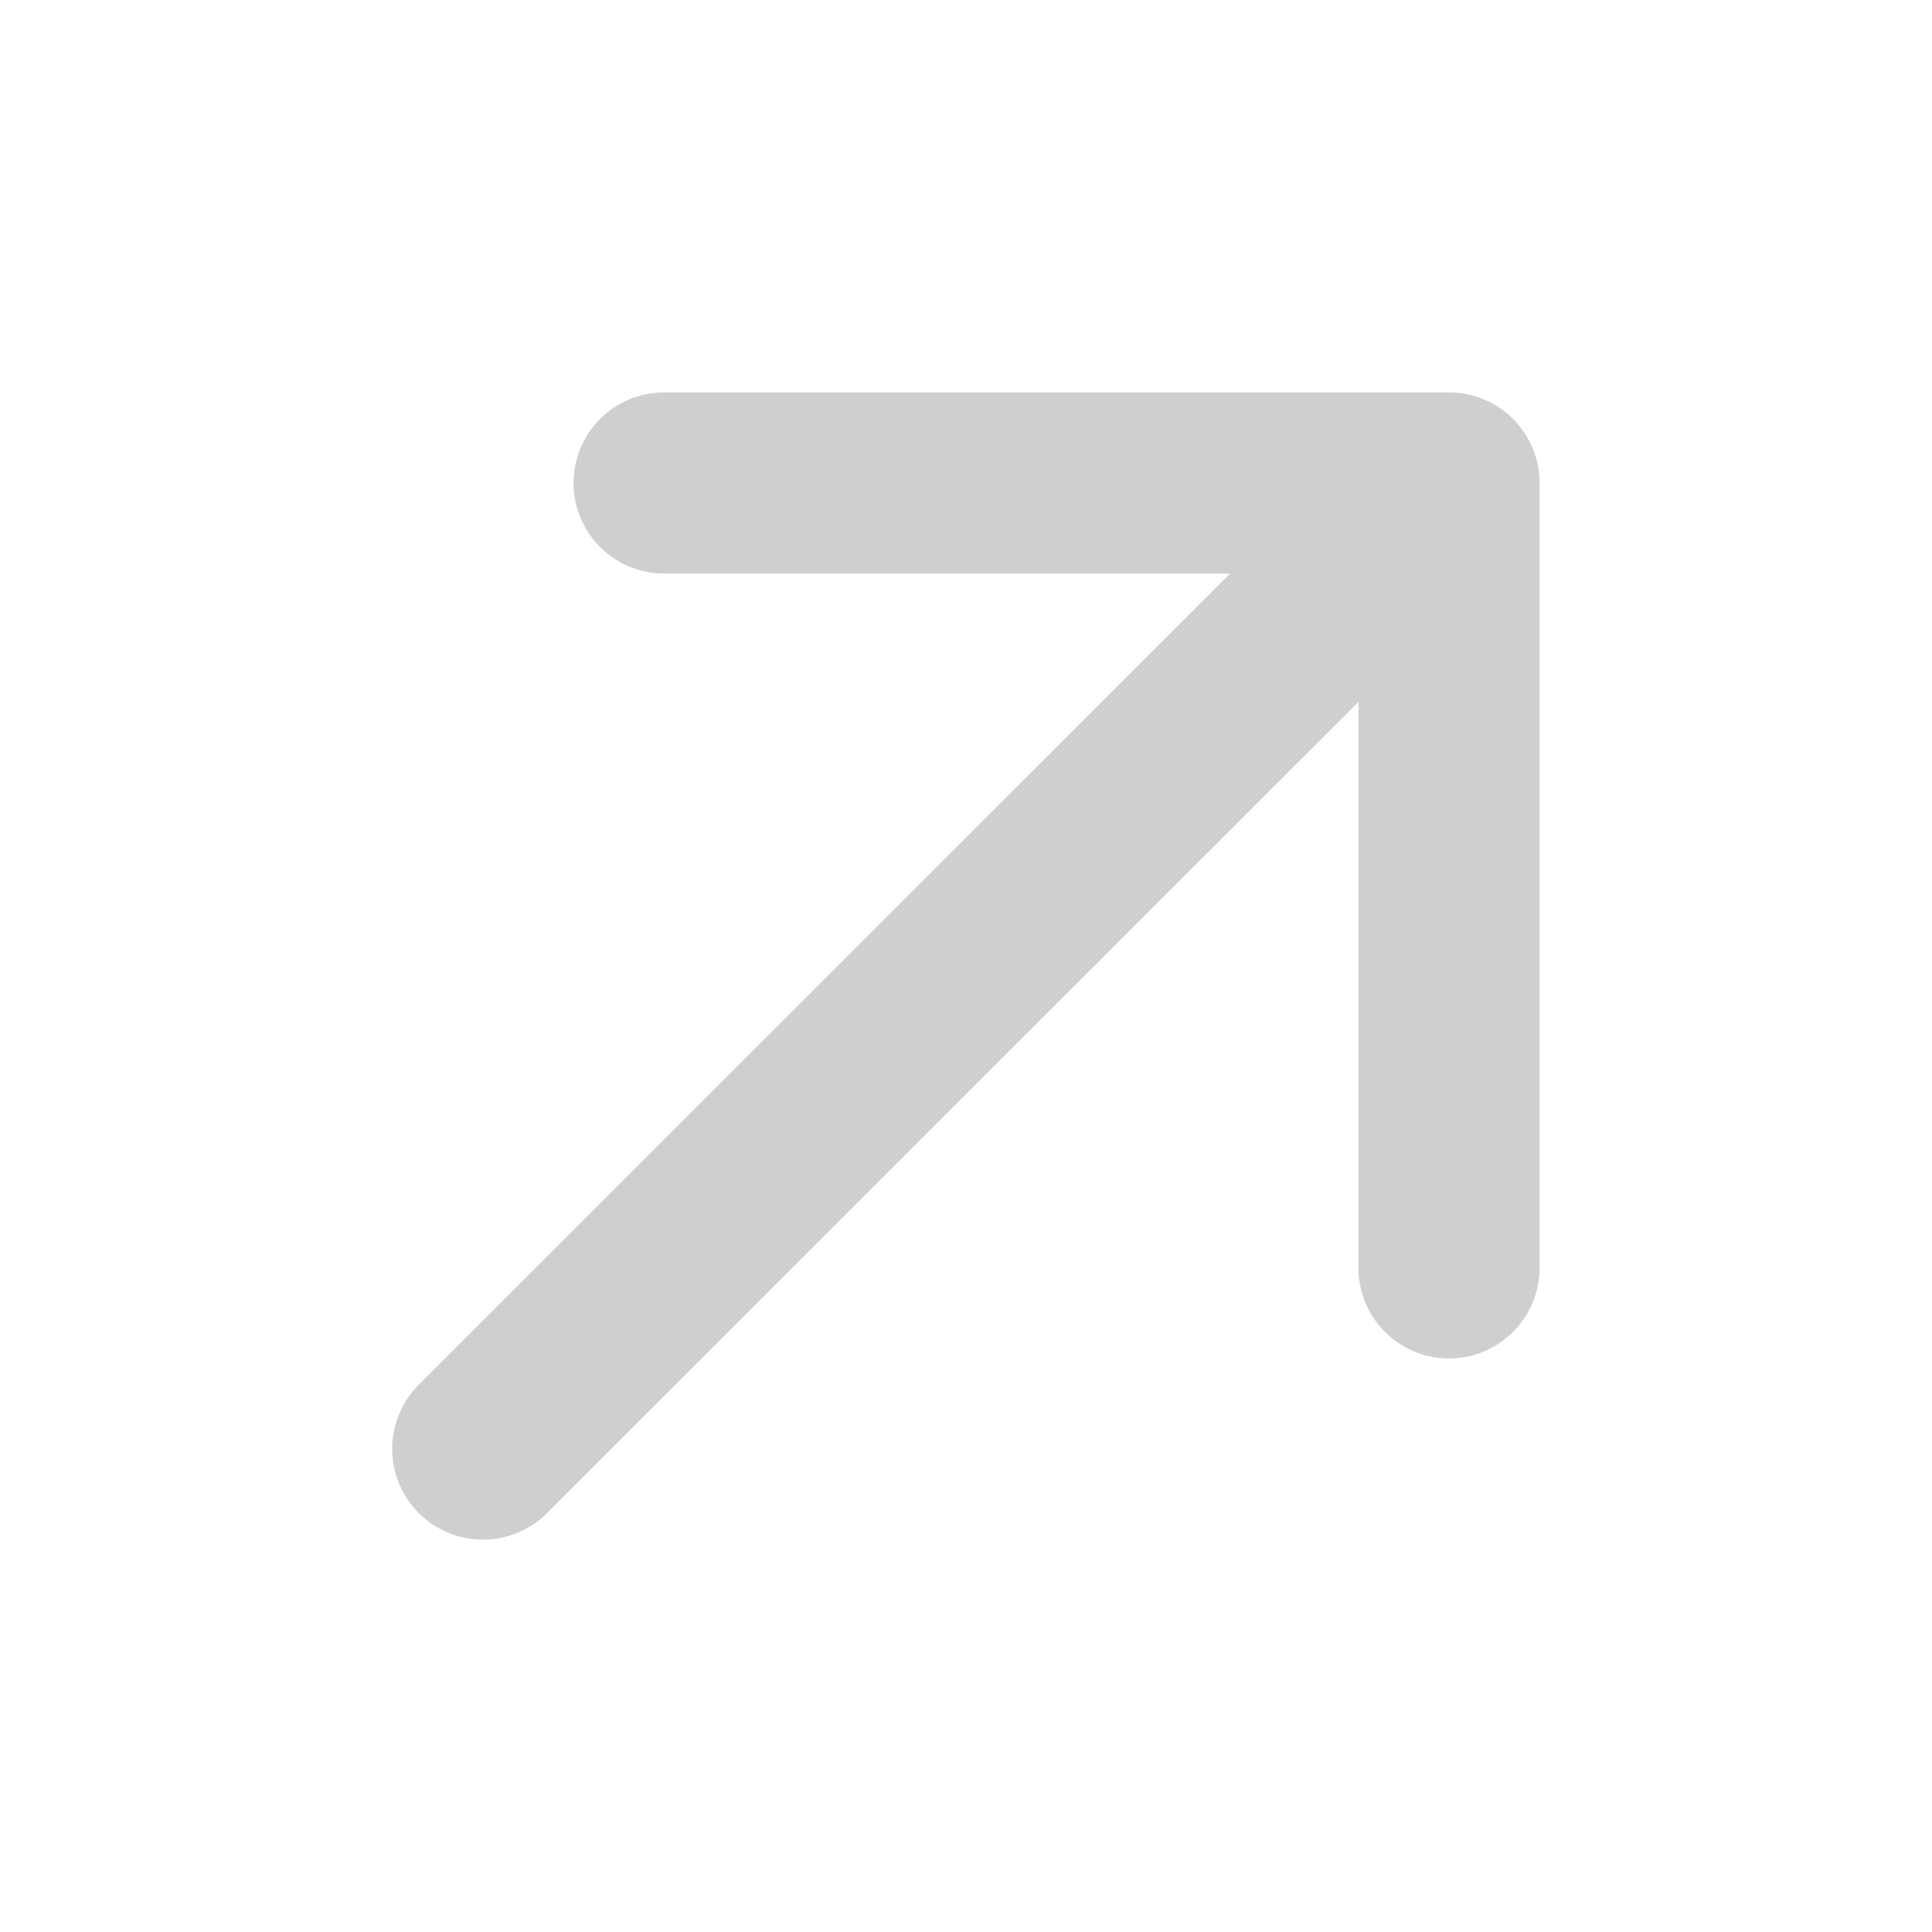 <svg xmlns="http://www.w3.org/2000/svg" viewBox="0 0 256 256" focusable="false" color="rgb(207, 207, 208) /* {&quot;name&quot;:&quot;Gray 400&quot;} */" style="user-select: none; width: 100%; height: 100%; display: inline-block; fill: rgb(207, 207, 208); color: rgb(207, 207, 208); flex-shrink: 0;"><g color="rgb(207, 207, 208) /* {&quot;name&quot;:&quot;Gray 400&quot;} */" weight="bold"><path d="M204,64V168a12,12,0,0,1-24,0V93L72.49,200.49a12,12,0,0,1-17-17L163,76H88a12,12,0,0,1,0-24H192A12,12,0,0,1,204,64Z"/></g></svg>